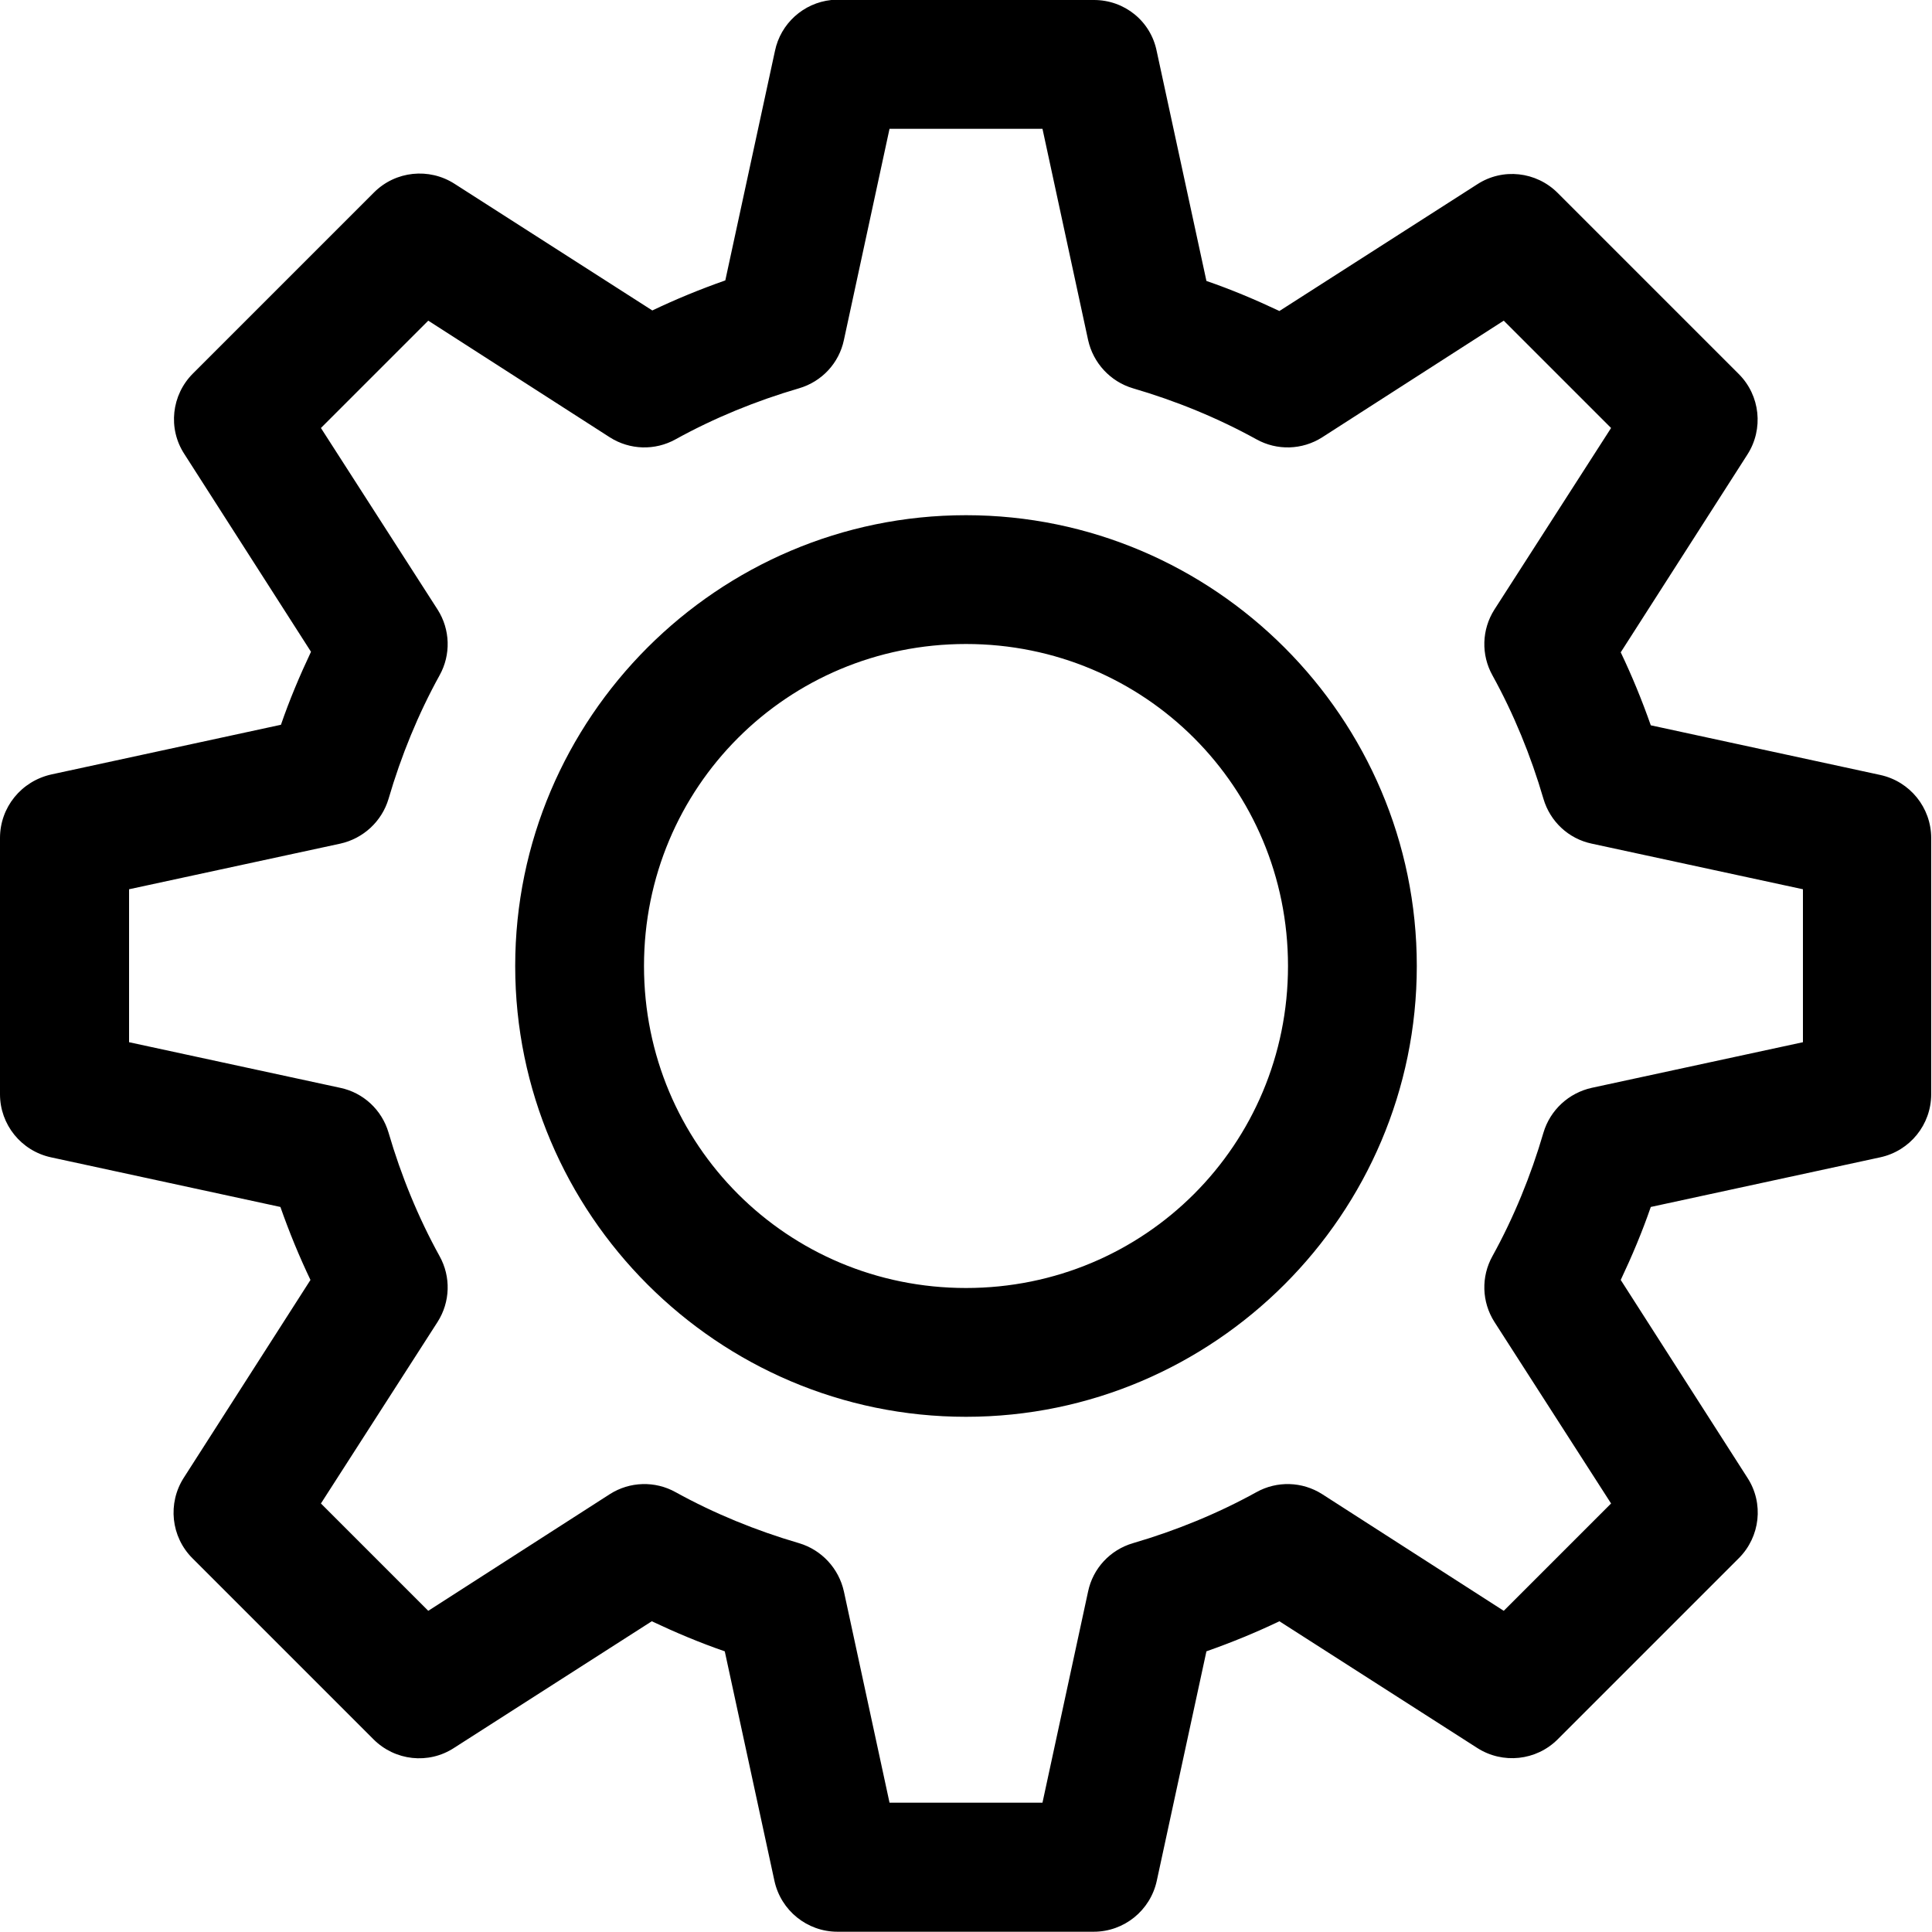 <?xml version="1.0" encoding="UTF-8"?>
<svg id="Layer_1" xmlns="http://www.w3.org/2000/svg" xmlns:svg="http://www.w3.org/2000/svg" xmlns:sodipodi="http://sodipodi.sourceforge.net/DTD/sodipodi-0.dtd" xmlns:rdf="http://www.w3.org/1999/02/22-rdf-syntax-ns#" xmlns:inkscape="http://www.inkscape.org/namespaces/inkscape" xmlns:dc="http://purl.org/dc/elements/1.1/" xmlns:cc="http://creativecommons.org/ns#" version="1.1" viewBox="0 0 72 72">
  <!-- Generator: Adobe Illustrator 29.7.1, SVG Export Plug-In . SVG Version: 2.1.1 Build 8)  -->
  <path d="M30.98,0c-1.04.11-1.89.88-2.1,1.9l-1.85,8.55c-.94.33-1.84.7-2.72,1.12l-7.37-4.72c-.95-.61-2.2-.48-3,.32l-6.75,6.75c-.8.8-.94,2.05-.32,3l4.72,7.37c-.42.89-.8,1.79-1.12,2.72l-8.55,1.85C.79,29.11,0,30.09,0,31.23v9.55c0,1.13.79,2.11,1.9,2.35l8.55,1.85c.33.94.7,1.84,1.12,2.72l-4.72,7.37c-.61.95-.48,2.2.32,3l6.75,6.75c.8.8,2.05.94,3,.32l7.37-4.72c.89.42,1.79.8,2.72,1.12l1.85,8.55c.24,1.11,1.22,1.9,2.35,1.9h9.55c1.13,0,2.11-.79,2.35-1.9l1.85-8.55c.94-.33,1.84-.7,2.72-1.12l7.37,4.72c.95.61,2.2.48,3-.32l6.75-6.75c.8-.8.94-2.05.32-3l-4.72-7.37c.42-.89.8-1.79,1.12-2.72l8.55-1.85c1.11-.24,1.9-1.22,1.9-2.35v-9.55c0-1.13-.79-2.11-1.9-2.35l-8.55-1.85c-.33-.94-.7-1.84-1.12-2.72l4.72-7.37c.61-.95.48-2.2-.32-3l-6.75-6.75c-.8-.8-2.05-.94-3-.32l-7.37,4.72c-.89-.42-1.79-.8-2.72-1.12l-1.85-8.55C42.89.79,41.91,0,40.77,0h-9.55c-.08,0-.17,0-.25,0ZM33.15,4.8h5.7l1.7,7.87c.19.86.83,1.55,1.67,1.8,1.61.47,3.17,1.11,4.6,1.9.77.43,1.71.4,2.45-.07l6.77-4.35,4,4-4.35,6.77c-.47.74-.5,1.68-.07,2.45.79,1.43,1.43,2.99,1.9,4.6.25.85.94,1.49,1.8,1.67l7.87,1.7v5.7l-7.87,1.7c-.86.19-1.55.83-1.8,1.67-.47,1.61-1.11,3.17-1.9,4.6-.43.77-.4,1.71.07,2.45l4.35,6.77-4,4-6.77-4.35c-.74-.47-1.68-.5-2.45-.07-1.43.79-2.99,1.43-4.6,1.9-.85.25-1.49.94-1.67,1.8l-1.7,7.87h-5.7l-1.7-7.87c-.19-.86-.83-1.55-1.67-1.8-1.61-.47-3.17-1.11-4.6-1.9-.77-.43-1.71-.4-2.45.07l-6.77,4.35-4-4,4.35-6.77c.47-.74.5-1.68.07-2.45-.79-1.43-1.43-2.99-1.9-4.6-.25-.85-.94-1.49-1.8-1.67l-7.87-1.7v-5.7l7.87-1.7c.86-.19,1.55-.83,1.8-1.67.47-1.61,1.11-3.17,1.9-4.6.43-.77.4-1.71-.07-2.45l-4.35-6.77,4-4,6.77,4.35c.74.47,1.68.5,2.45.07,1.43-.79,2.99-1.43,4.6-1.9.85-.25,1.49-.94,1.67-1.8l1.7-7.87ZM36,19.2c-9.25,0-16.8,7.55-16.8,16.8s7.55,16.8,16.8,16.8,16.8-7.55,16.8-16.8-7.55-16.8-16.8-16.8ZM36,24c6.66,0,12,5.34,12,12s-5.34,12-12,12-12-5.34-12-12,5.34-12,12-12Z"/>
</svg>